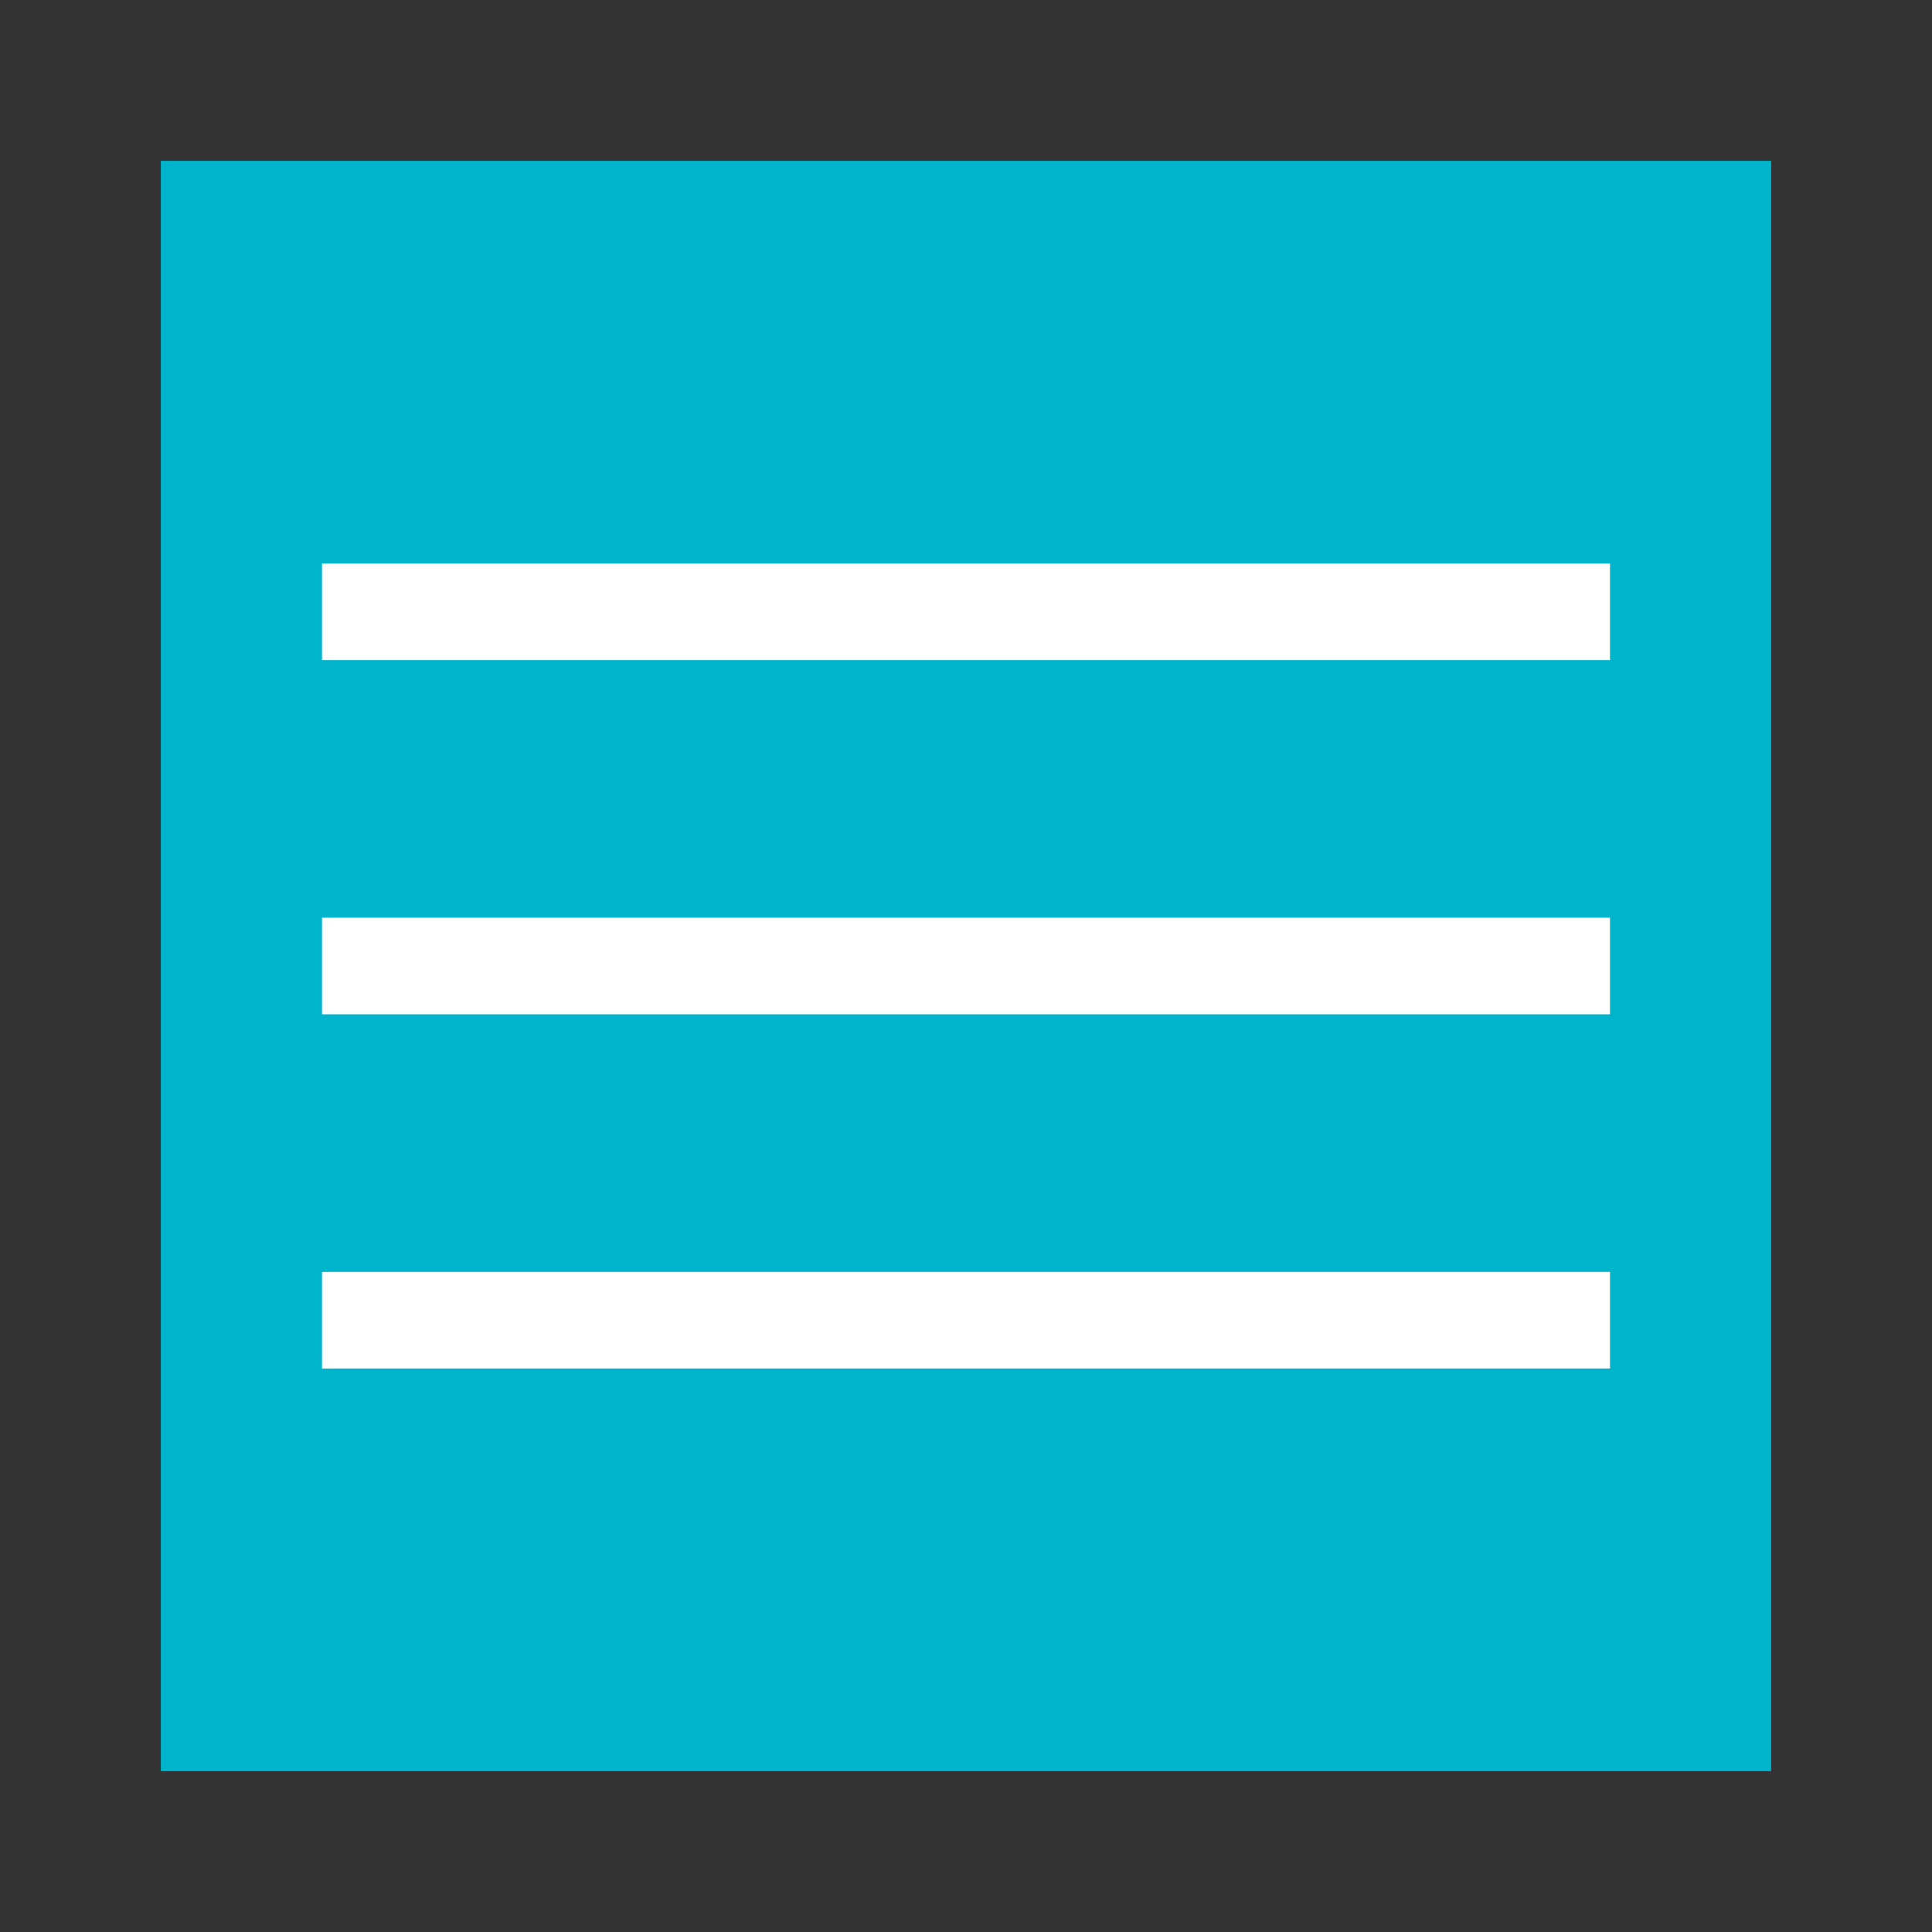 <?xml version="1.0" encoding="UTF-8"?>
<svg width="96px" height="96px" viewBox="0 0 96 96" version="1.1" xmlns="http://www.w3.org/2000/svg" xmlns:xlink="http://www.w3.org/1999/xlink">
    <rect x="0" y="0" width="96" height="96" fill="#333333" stroke="none"/>
    <!-- Generator: Sketch 48.2 (47327) - http://www.bohemiancoding.com/sketch -->
    <title>mobi menu colour fill</title>
    <desc>Created with Sketch.</desc>
    <defs>
        <rect id="path-1" x="8" y="8" width="80" height="80"></rect>
    </defs>
    <g id="Icons" stroke="none" stroke-width="1" fill="none" fill-rule="evenodd">
        <g id="mobi-menu-colour-fill">
            <g id="Rectangle-5">
                <use fill="#00B4CC" fill-rule="evenodd" xlink:href="#path-1"></use>
                <rect stroke="#00B4CC" stroke-width="1" x="8.5" y="8.5" width="79" height="79"></rect>
            </g>
            <g id="Group" transform="translate(16, 28)" fill="#FFFFFF">
                <rect id="Rectangle-2" x="0" y="0" width="64" height="4.8"></rect>
                <rect id="Rectangle-2" x="0" y="17.6" width="64" height="4.8"></rect>
                <rect id="Rectangle-2" x="0" y="35.2" width="64" height="4.8"></rect>
            </g>
        </g>
    </g>
</svg>